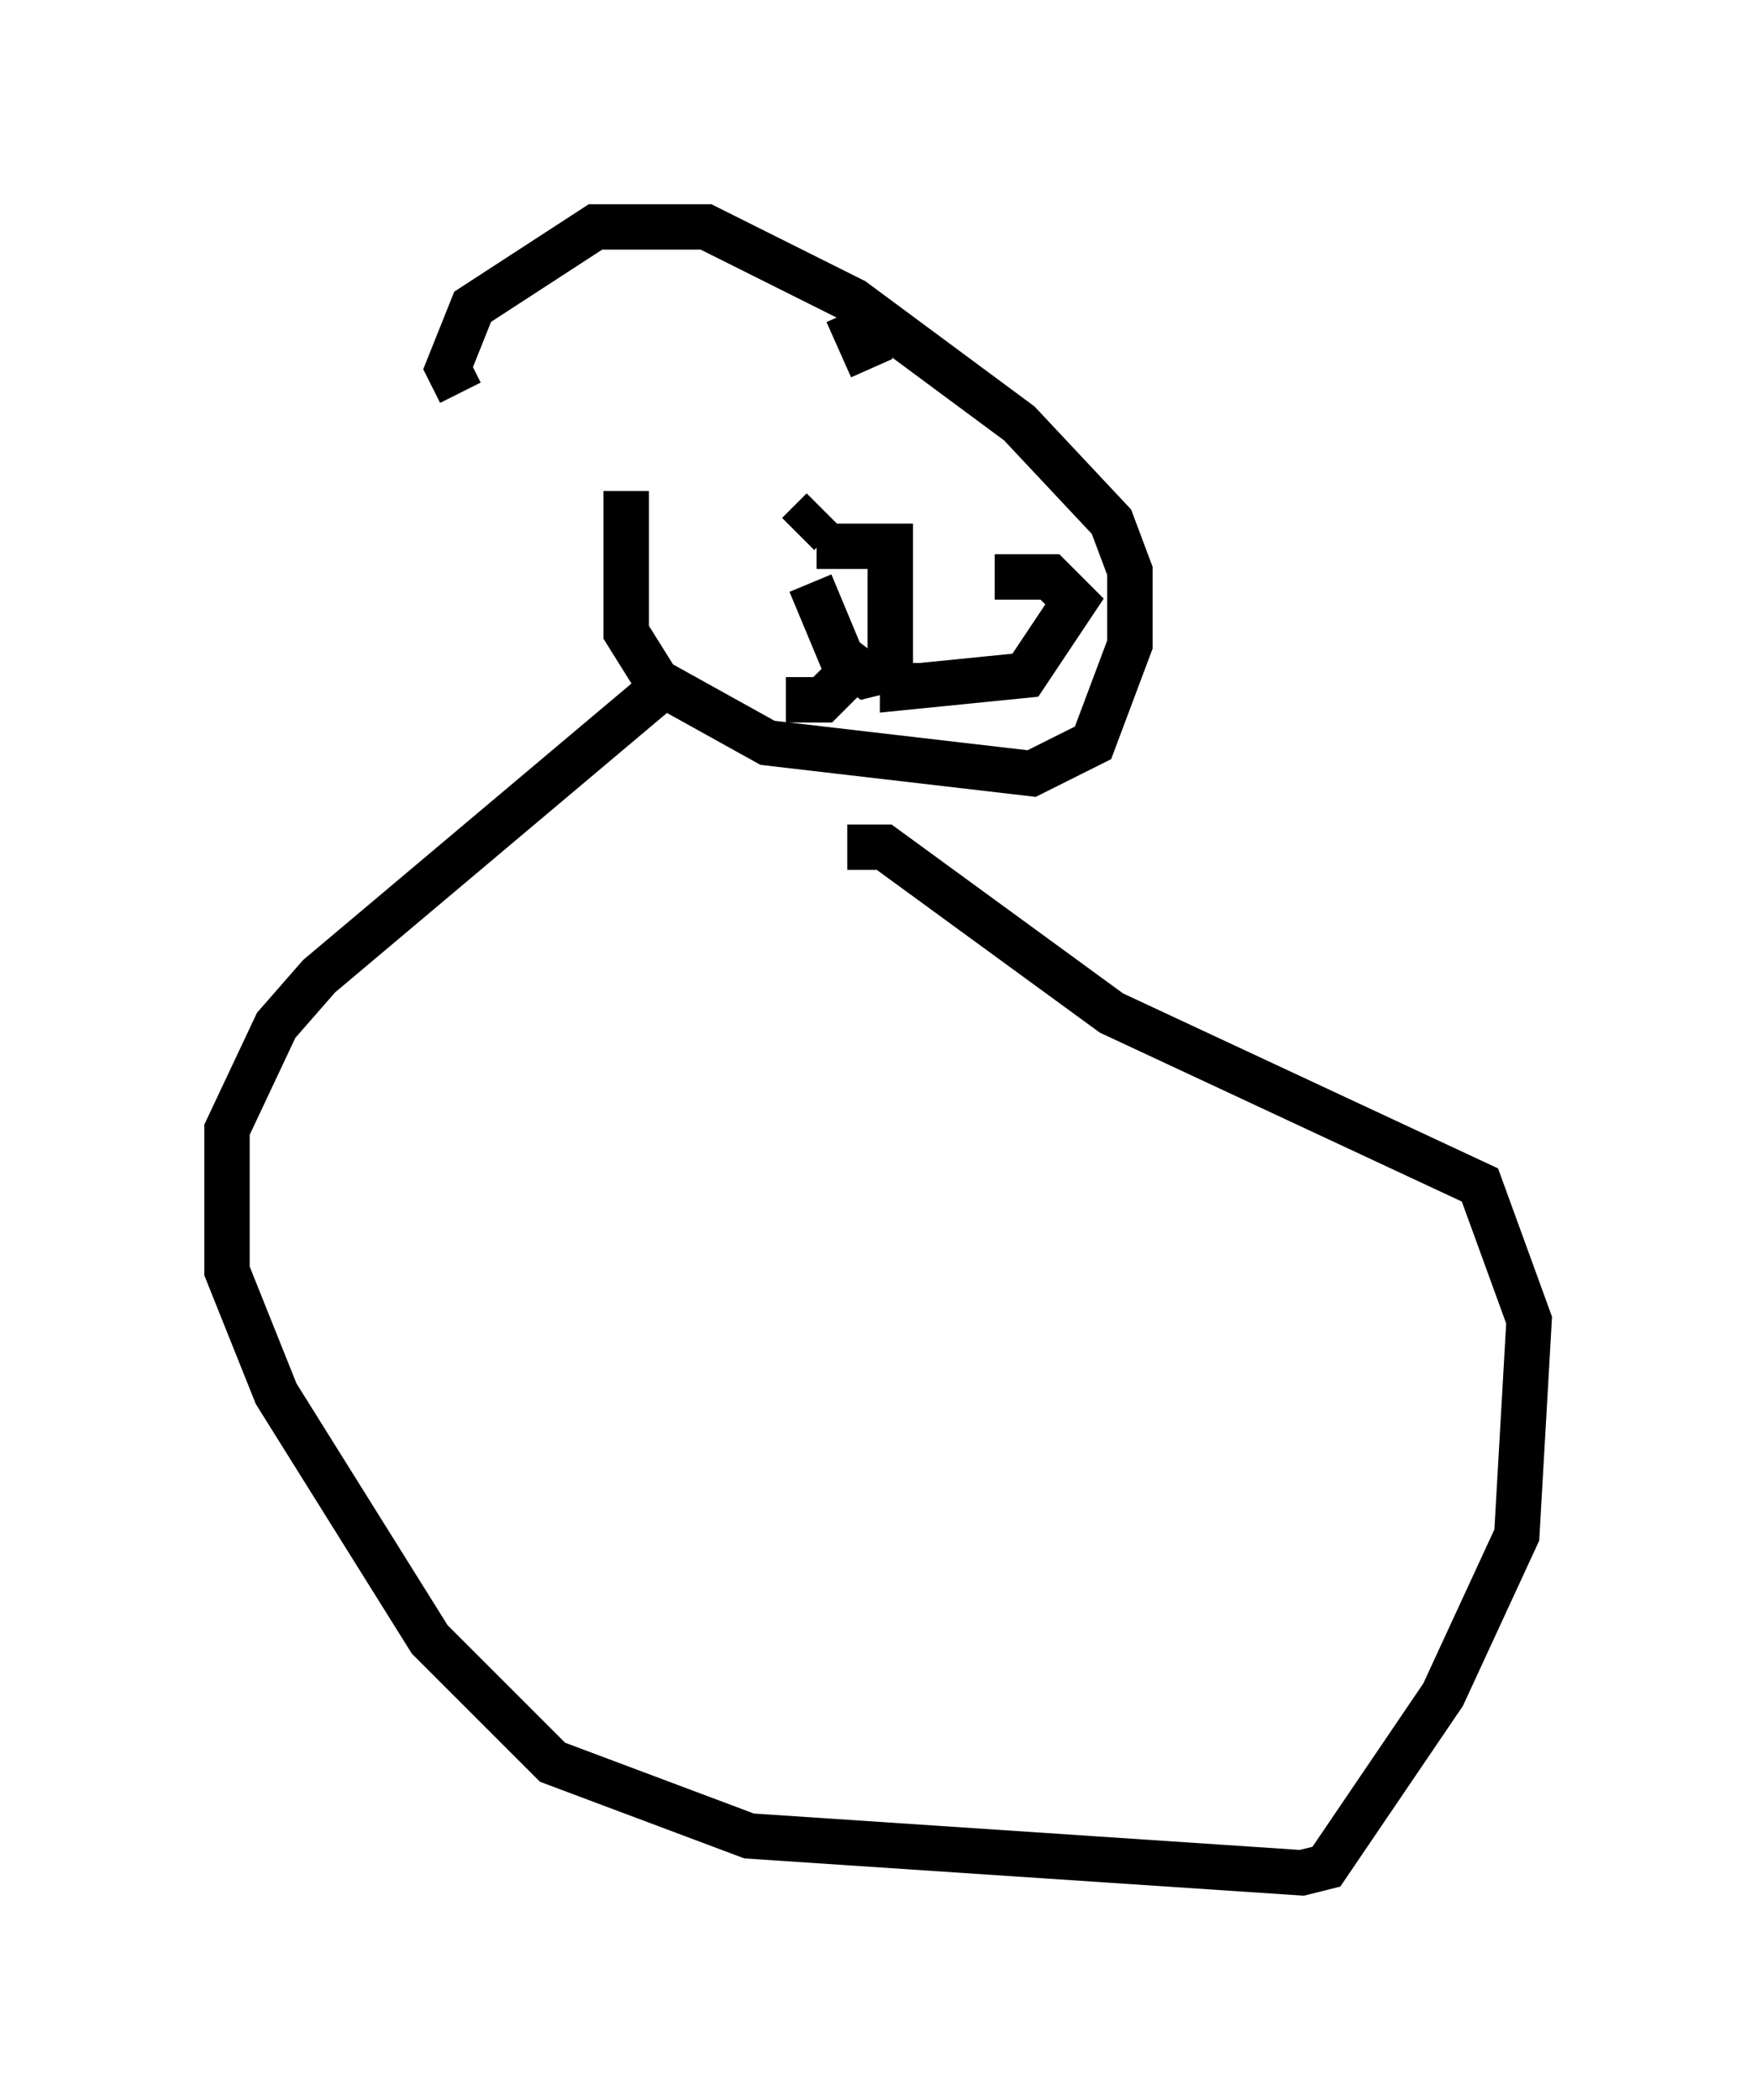 <?xml version="1.0" encoding="utf-8" ?>
<svg baseProfile="full" height="46.265" version="1.1" width="38.687" xmlns="http://www.w3.org/2000/svg" xmlns:ev="http://www.w3.org/2001/xml-events" xmlns:xlink="http://www.w3.org/1999/xlink"><defs /><rect fill="white" height="46.265" width="38.687" x="0" y="0" /><path d="M15.961, 8.248 m-2.165, 2.571 l0.0, 3.112 0.677, 1.083 l2.436, 1.353 5.819, 0.677 l1.353, -0.677 0.812, -2.165 l0.0, -1.624 -0.406, -1.083 l-2.03, -2.165 -3.654, -2.706 l-3.248, -1.624 -2.436, 0.0 l-2.706, 1.759 -0.541, 1.353 l0.271, 0.541 m4.601, 6.36 l-7.713, 6.495 -0.947, 1.083 l-1.083, 2.3 0.0, 3.112 l1.083, 2.706 3.383, 5.413 l2.706, 2.706 4.33, 1.624 l12.178, 0.812 0.541, -0.135 l2.571, -3.789 1.624, -3.518 l0.271, -4.736 -1.083, -2.977 l-8.119, -3.789 -5.007, -3.654 l-0.812, 0.0 m-1.083, -6.901 l0.541, -0.541 m1.218, -0.541 l0.0, 0.0 m-1.488, 2.165 l0.677, 1.624 0.541, 0.406 l0.541, -0.135 0.0, -2.706 l-1.624, 0.0 m0.541, 2.3 l0.135, 0.541 -0.541, 0.541 l-0.812, 0.0 m2.571, -0.812 l0.0, 0.541 2.706, -0.271 l1.083, -1.624 -0.541, -0.541 l-1.218, 0.0 m-3.248, -5.819 l0.541, 1.218 m-7.984, 0.135 " fill="none" stroke="black" stroke-width="1" /></svg>